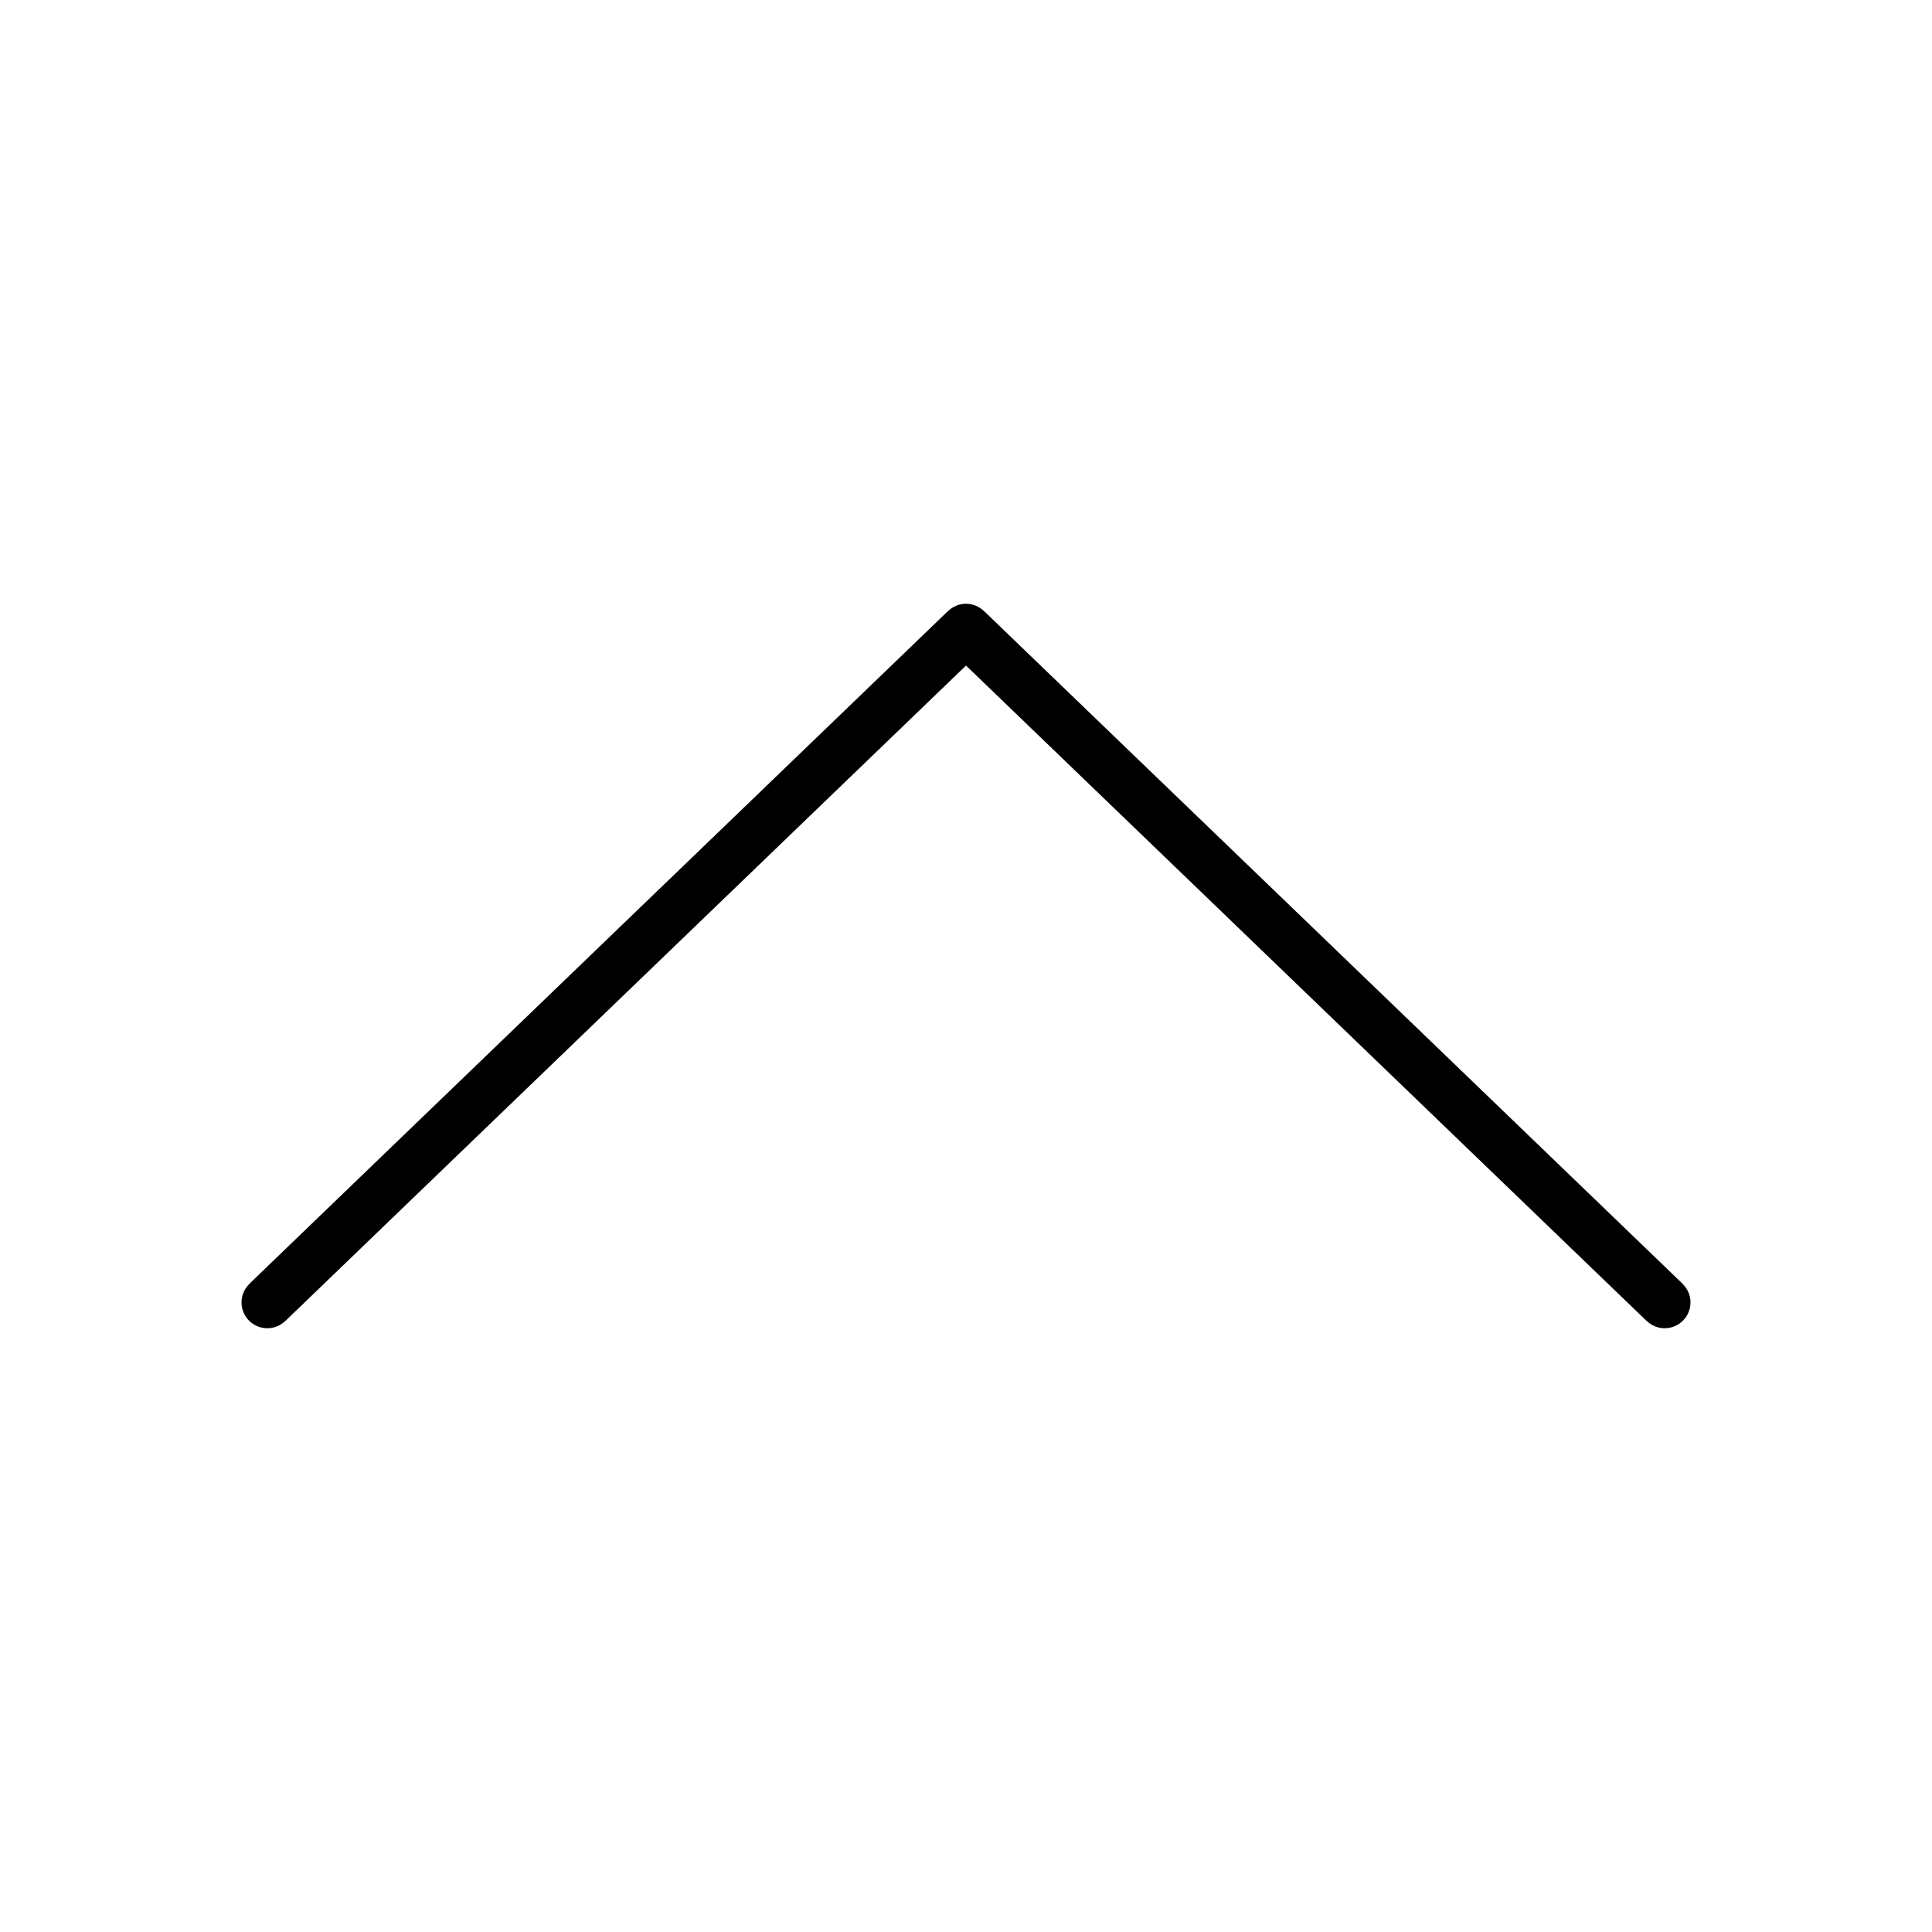 <?xml version="1.0" encoding="utf-8"?>
<!-- Generator: Adobe Illustrator 17.0.2, SVG Export Plug-In . SVG Version: 6.00 Build 0)  -->
<!DOCTYPE svg PUBLIC "-//W3C//DTD SVG 1.1 Tiny//EN" "http://www.w3.org/Graphics/SVG/1.1/DTD/svg11-tiny.dtd">
<svg version="1.1" baseProfile="tiny" id="Layer_1" xmlns="http://www.w3.org/2000/svg" xmlns:xlink="http://www.w3.org/1999/xlink"
	 x="0px" y="0px" width="512px" height="512px" viewBox="0 0 512 512" xml:space="preserve">
<g id="_x37_64-arrow-down_x40_2x.png_3_">
	<path d="M445.884,340.221l0.014-0.02L260.755,161.915l-0.014,0.02C259.509,160.75,257.848,160,256,160
		c-1.848,0-3.509,0.75-4.741,1.935l-0.014-0.02L66.102,340.201l0.014,0.02c-1.293,1.246-2.116,2.98-2.116,4.922
		c0,3.784,3.067,6.857,6.857,6.857c1.848,0,3.509-0.75,4.741-1.935l0.014,0.02L256,176.379l180.388,173.705l0.014-0.02
		c1.232,1.185,2.893,1.935,4.741,1.935c3.79,0,6.857-3.073,6.857-6.857C448,343.201,447.177,341.467,445.884,340.221z"/>
</g>
</svg>

